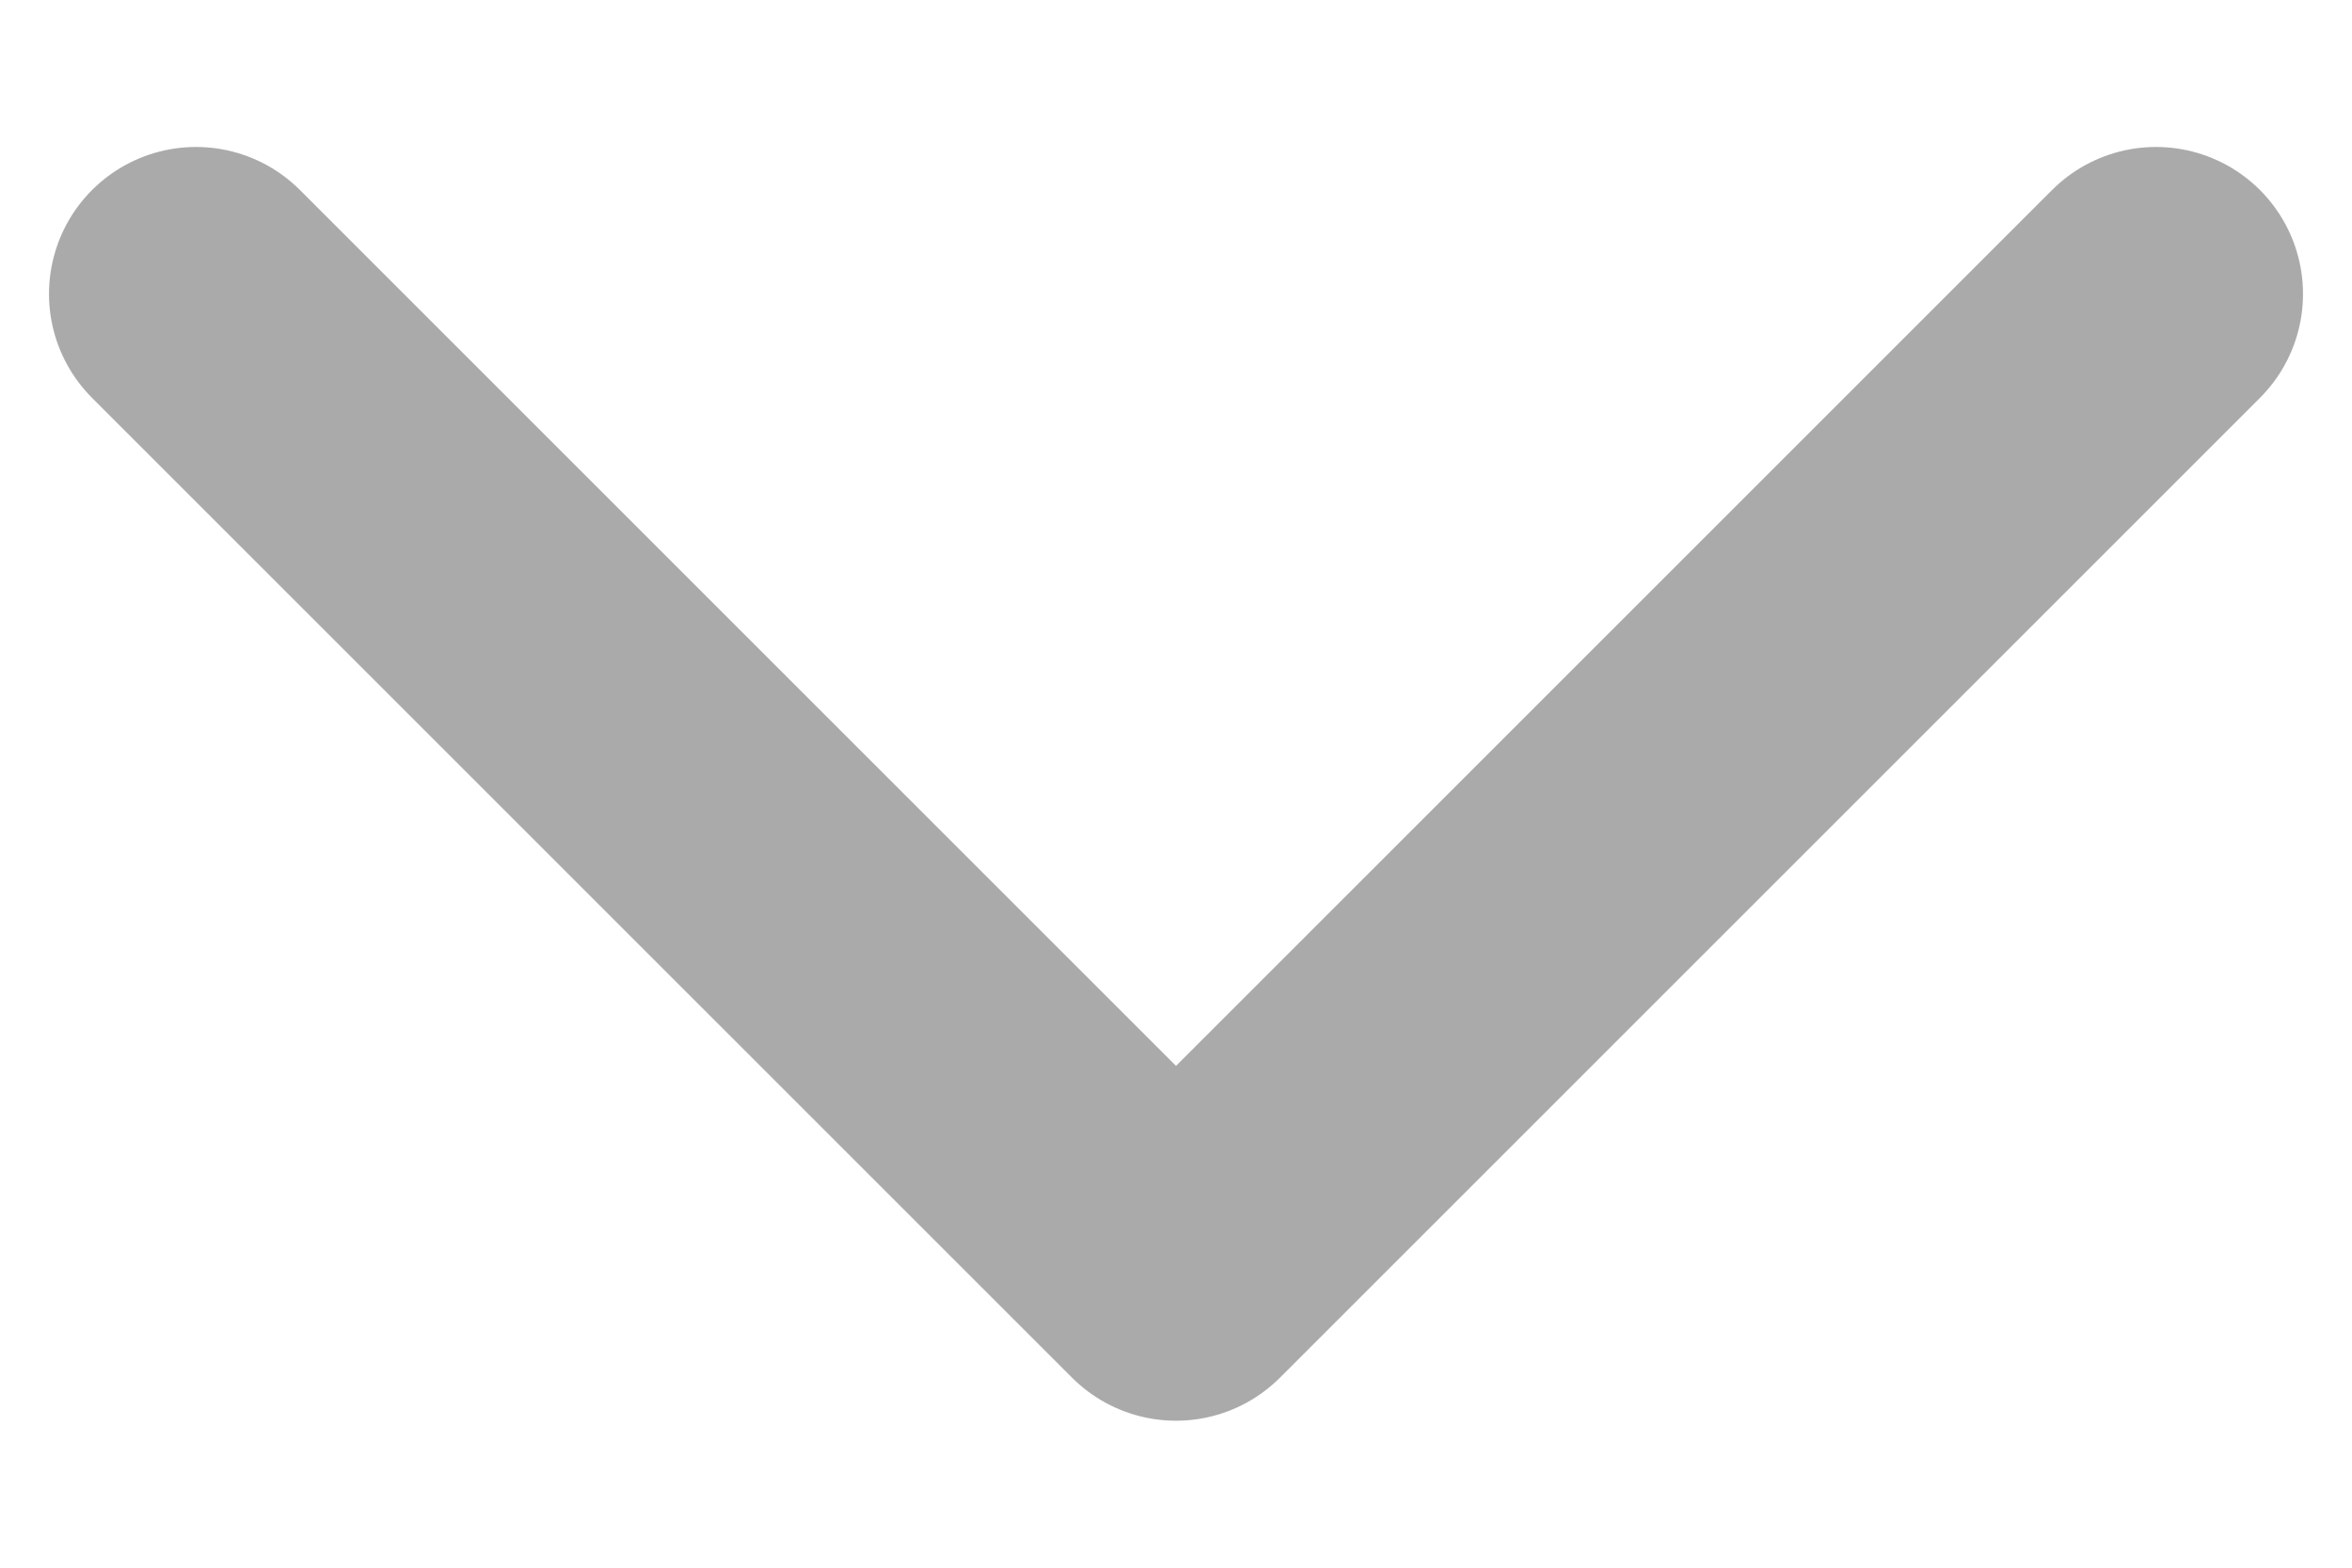 <svg width="12" height="8" viewBox="0 0 12 8" fill="none" xmlns="http://www.w3.org/2000/svg">
<path d="M1 1.5L6 6.5L11 1.5" stroke="#aaa" stroke-width="1.5" stroke-linecap="round" stroke-linejoin="round"/>
</svg>